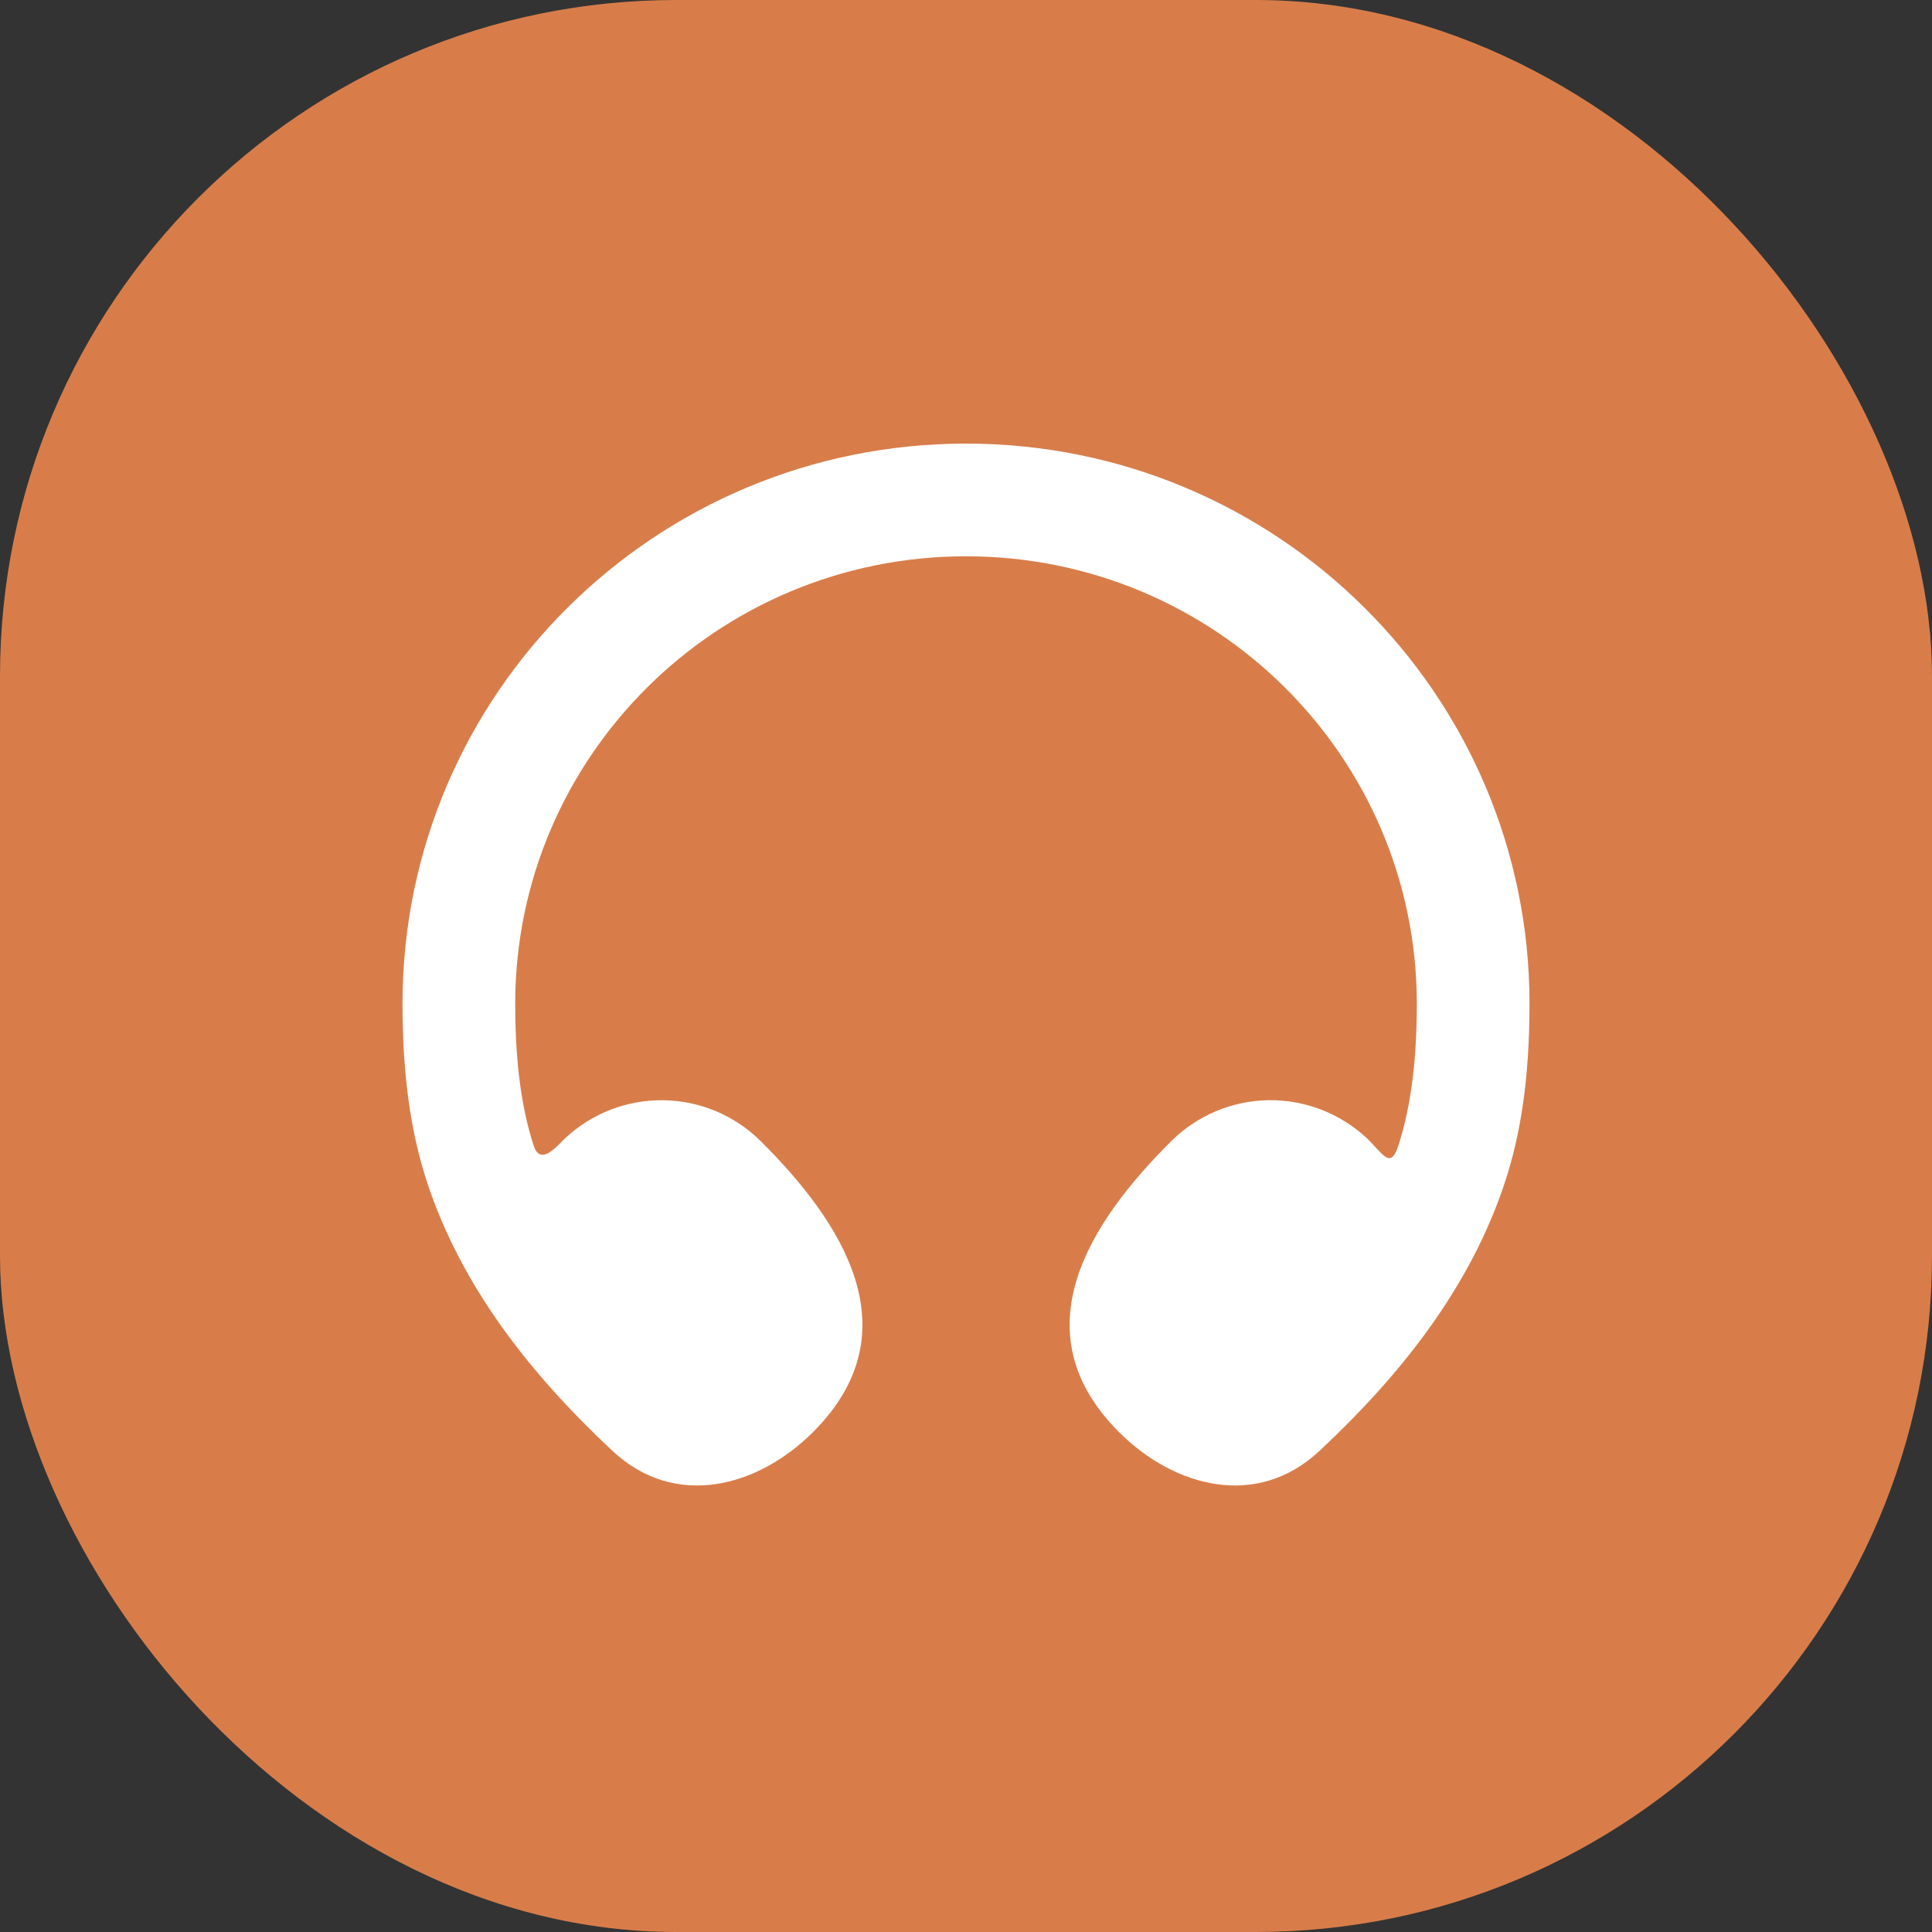 <svg xmlns="http://www.w3.org/2000/svg" version="1.1" xmlns:xlink="http://www.w3.org/1999/xlink" xmlns:svgjs="http://svgjs.dev/svgjs" width="1000" height="1000"><rect width="100%" height="100%" fill="#333333" stroke="none"/><g clip-path="url(#SvgjsClipPath1066)"><rect width="1000" height="1000" fill="#d87d4a"></rect><g transform="matrix(29.167,0,0,29.167,150,171.271)"><svg xmlns="http://www.w3.org/2000/svg" version="1.1" xmlns:xlink="http://www.w3.org/1999/xlink" xmlns:svgjs="http://svgjs.dev/svgjs" width="24" height="24"><svg width="24" height="24" viewBox="0 0 24 24" fill="none" xmlns="http://www.w3.org/2000/svg">
<path d="M20 11.943C20 7.562 16.424 4 12 4C7.576 4 4 7.562 4 11.943C4 13.133 4.147 13.898 4.328 14.459C4.45 14.831 4.741 14.464 4.885 14.329C5.357 13.886 5.983 13.643 6.631 13.653C7.279 13.662 7.897 13.922 8.357 14.379C9.778 15.791 11.089 17.749 9.278 19.549C8.306 20.515 6.842 20.917 5.728 19.877C4.29 18.533 3.041 16.969 2.426 15.077C2.17 14.283 2 13.304 2 11.942C2 6.445 6.483 2 12 2C17.517 2 22 6.445 22 11.943C22 13.305 21.831 14.284 21.574 15.076C20.959 16.969 19.71 18.533 18.272 19.876C17.158 20.917 15.694 20.516 14.722 19.549C12.912 17.749 14.222 15.791 15.642 14.379C16.102 13.922 16.721 13.662 17.368 13.652C18.016 13.643 18.642 13.886 19.115 14.329C19.392 14.589 19.529 14.899 19.672 14.459C19.853 13.899 20 13.132 20 11.943Z" fill="white"></path>
</svg></svg></g></g><defs><clipPath id="SvgjsClipPath1066"><rect width="1000" height="1000" x="0" y="0" rx="350" ry="350"></rect></clipPath></defs></svg>
